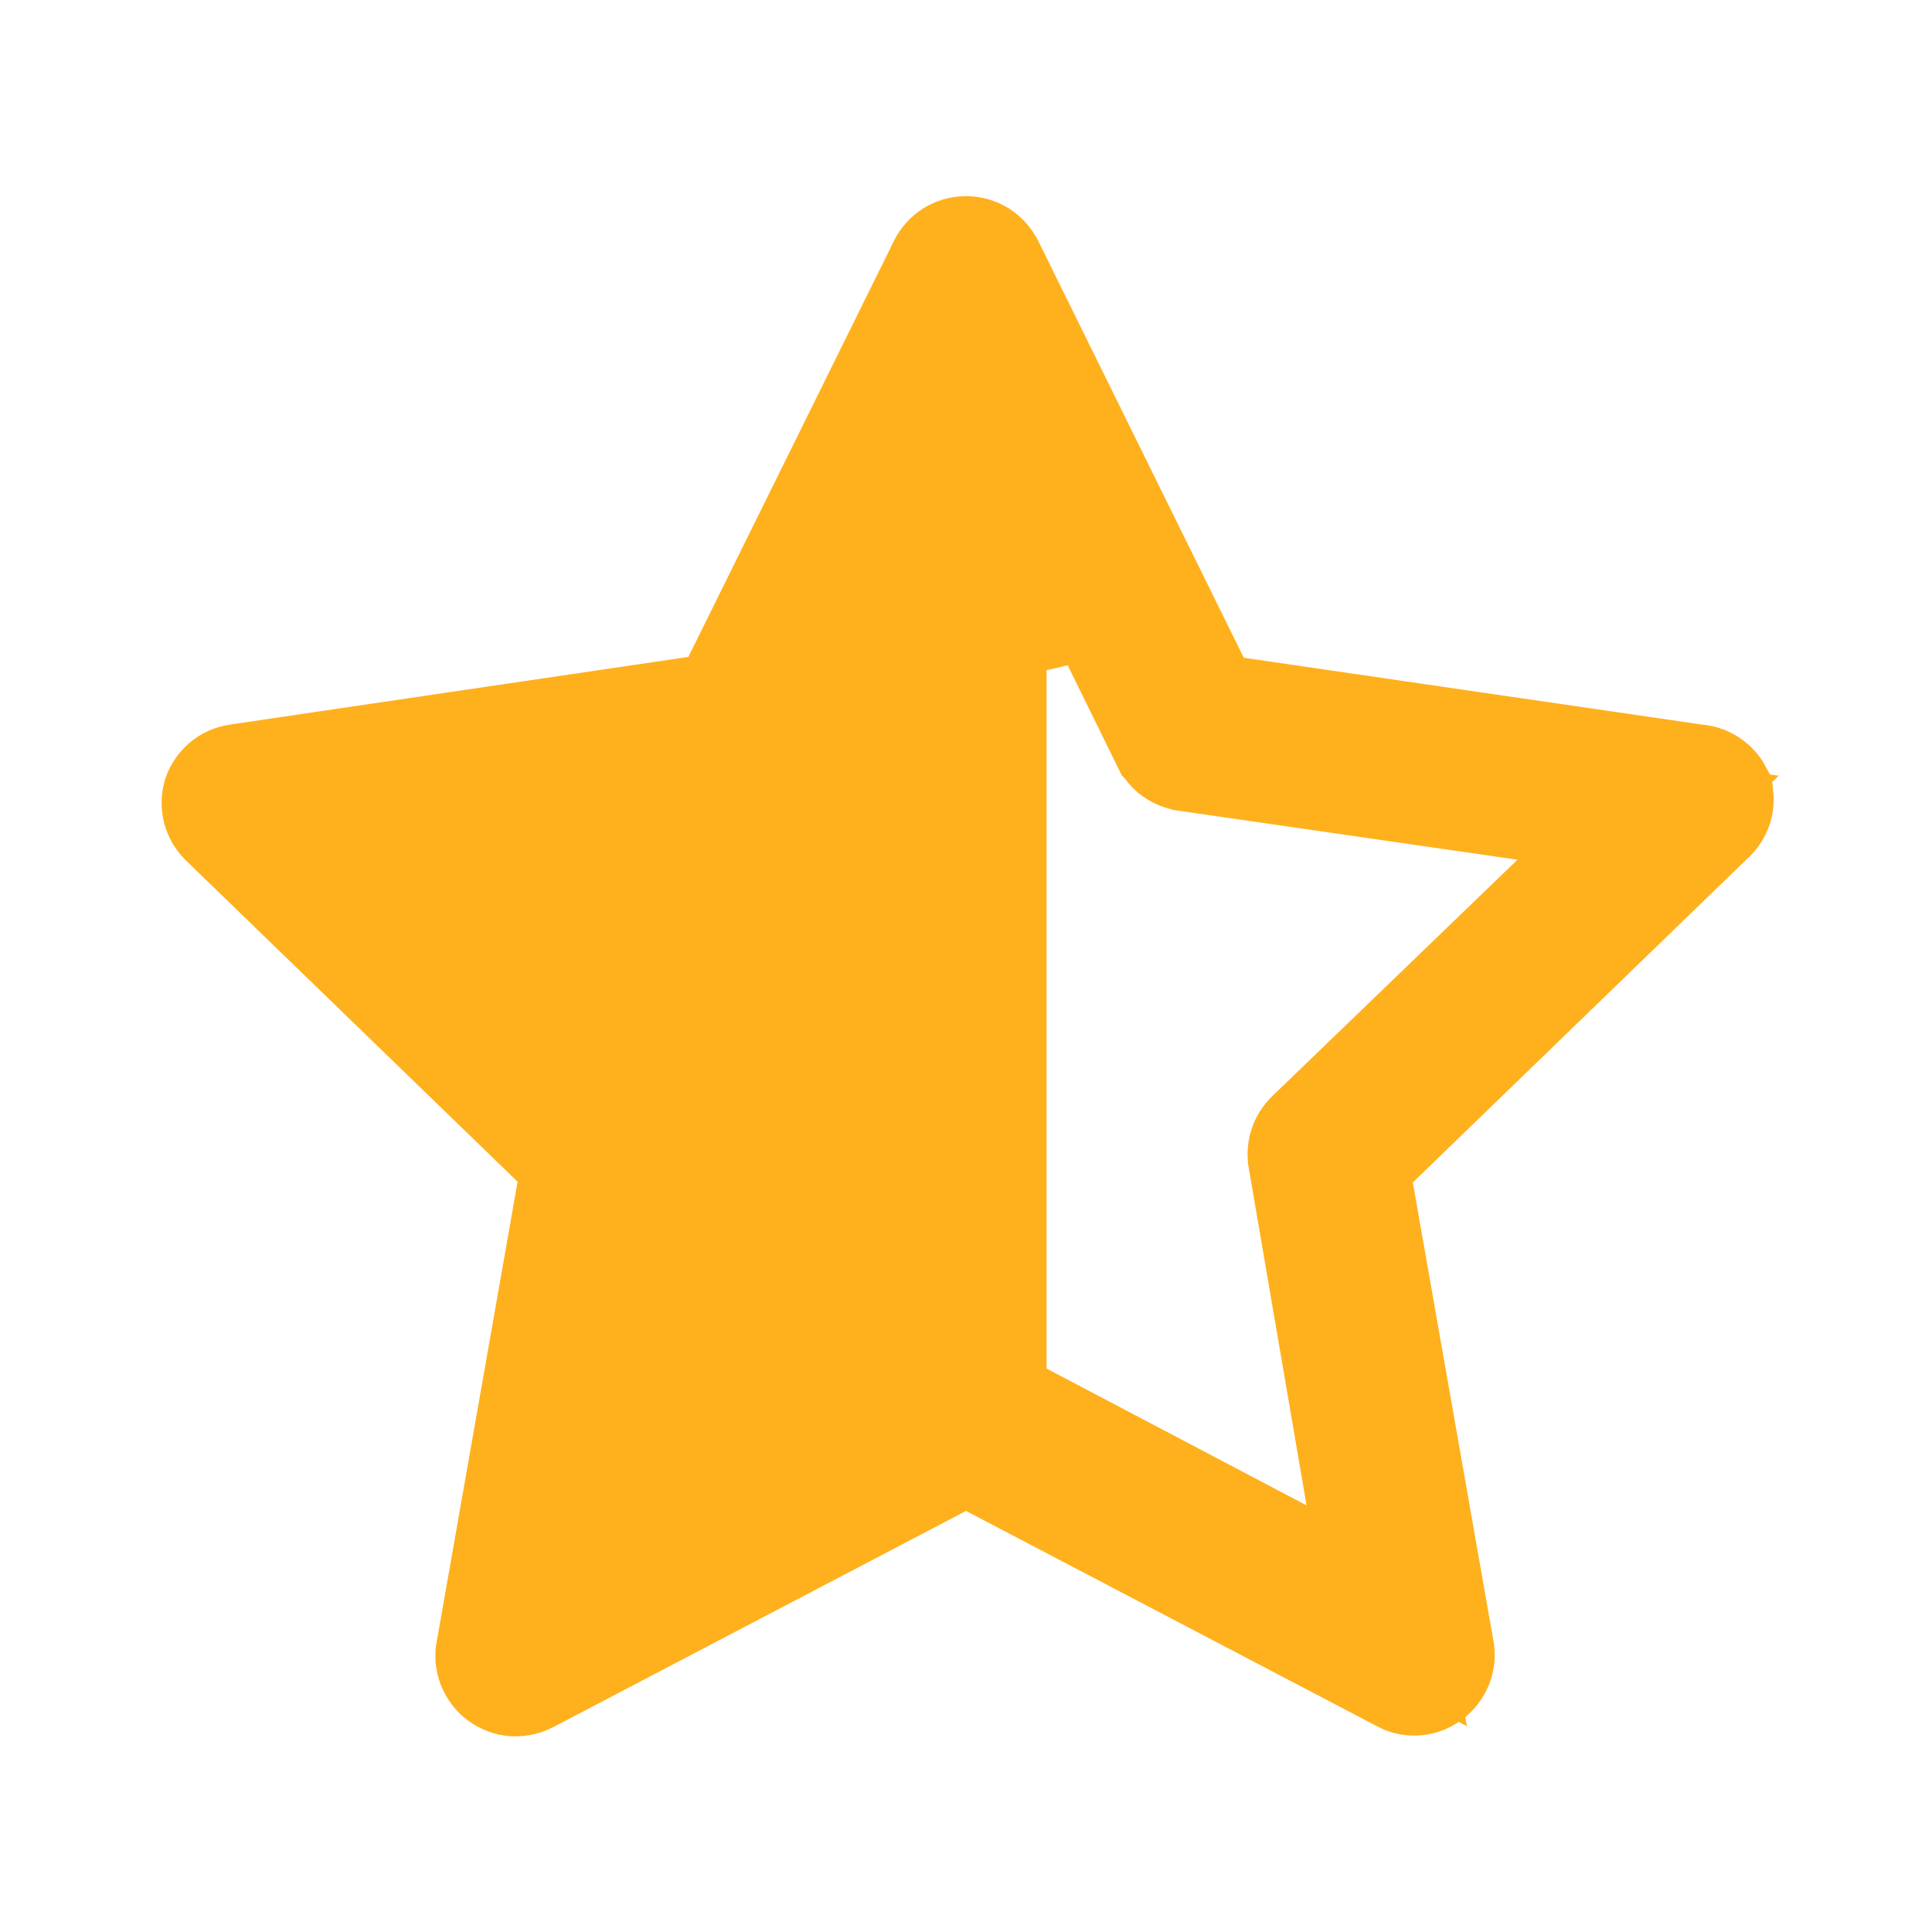 <svg width="16" height="16" viewBox="0 0 16 16" fill="none" xmlns="http://www.w3.org/2000/svg">
<g id="Icons/star-half">
<path id="Vector" d="M14.021 6.495L14.036 6.497L14.051 6.498C14.083 6.501 14.114 6.513 14.139 6.533C14.16 6.549 14.176 6.57 14.188 6.593C14.191 6.618 14.189 6.644 14.182 6.668C14.172 6.698 14.155 6.725 14.13 6.745L14.118 6.756L14.106 6.768L11.352 9.434L11.162 9.619L11.208 9.88L11.874 13.667L11.874 13.667L11.876 13.674C11.882 13.705 11.879 13.737 11.867 13.767C11.855 13.796 11.835 13.822 11.809 13.84L11.807 13.842C11.778 13.863 11.744 13.874 11.709 13.873L11.705 13.873C11.684 13.873 11.664 13.868 11.646 13.858L11.639 13.854L11.632 13.851L8.232 12.07L8 11.949L7.768 12.07L4.368 13.851L4.361 13.854L4.354 13.858C4.326 13.874 4.294 13.881 4.262 13.88C4.23 13.878 4.199 13.866 4.173 13.847C4.148 13.828 4.128 13.802 4.116 13.772C4.105 13.742 4.102 13.71 4.109 13.678L4.111 13.669L4.113 13.66L4.779 9.873L4.825 9.612L4.635 9.428L1.885 6.764C1.865 6.743 1.85 6.717 1.843 6.689C1.836 6.661 1.836 6.632 1.844 6.604C1.854 6.576 1.871 6.552 1.894 6.532C1.917 6.512 1.946 6.5 1.977 6.495L1.977 6.495L1.98 6.495L5.773 5.935L6.032 5.896L6.149 5.662L7.849 2.222L7.849 2.222L7.85 2.218C7.864 2.19 7.885 2.166 7.912 2.149C7.938 2.133 7.969 2.124 8 2.124C8.032 2.124 8.062 2.133 8.089 2.149C8.115 2.166 8.137 2.19 8.15 2.218L8.15 2.218L8.152 2.221L9.852 5.668L9.968 5.904L10.228 5.942L14.021 6.495ZM10.84 9.506C10.848 9.481 10.863 9.458 10.882 9.439C10.882 9.439 10.882 9.439 10.882 9.439L12.914 7.48L13.649 6.772L12.639 6.625L9.832 6.219L9.832 6.219L9.829 6.218C9.802 6.214 9.777 6.204 9.754 6.188C9.732 6.172 9.715 6.151 9.703 6.127L9.702 6.126L9.116 4.933L8.167 5.153V11.333V11.635L8.434 11.776L10.587 12.909L11.484 13.381L11.313 12.382L10.834 9.585C10.834 9.585 10.834 9.585 10.834 9.584C10.829 9.558 10.832 9.531 10.84 9.506Z" fill="#FFB01D" stroke="#FFB01D"/>
</g>
</svg>
